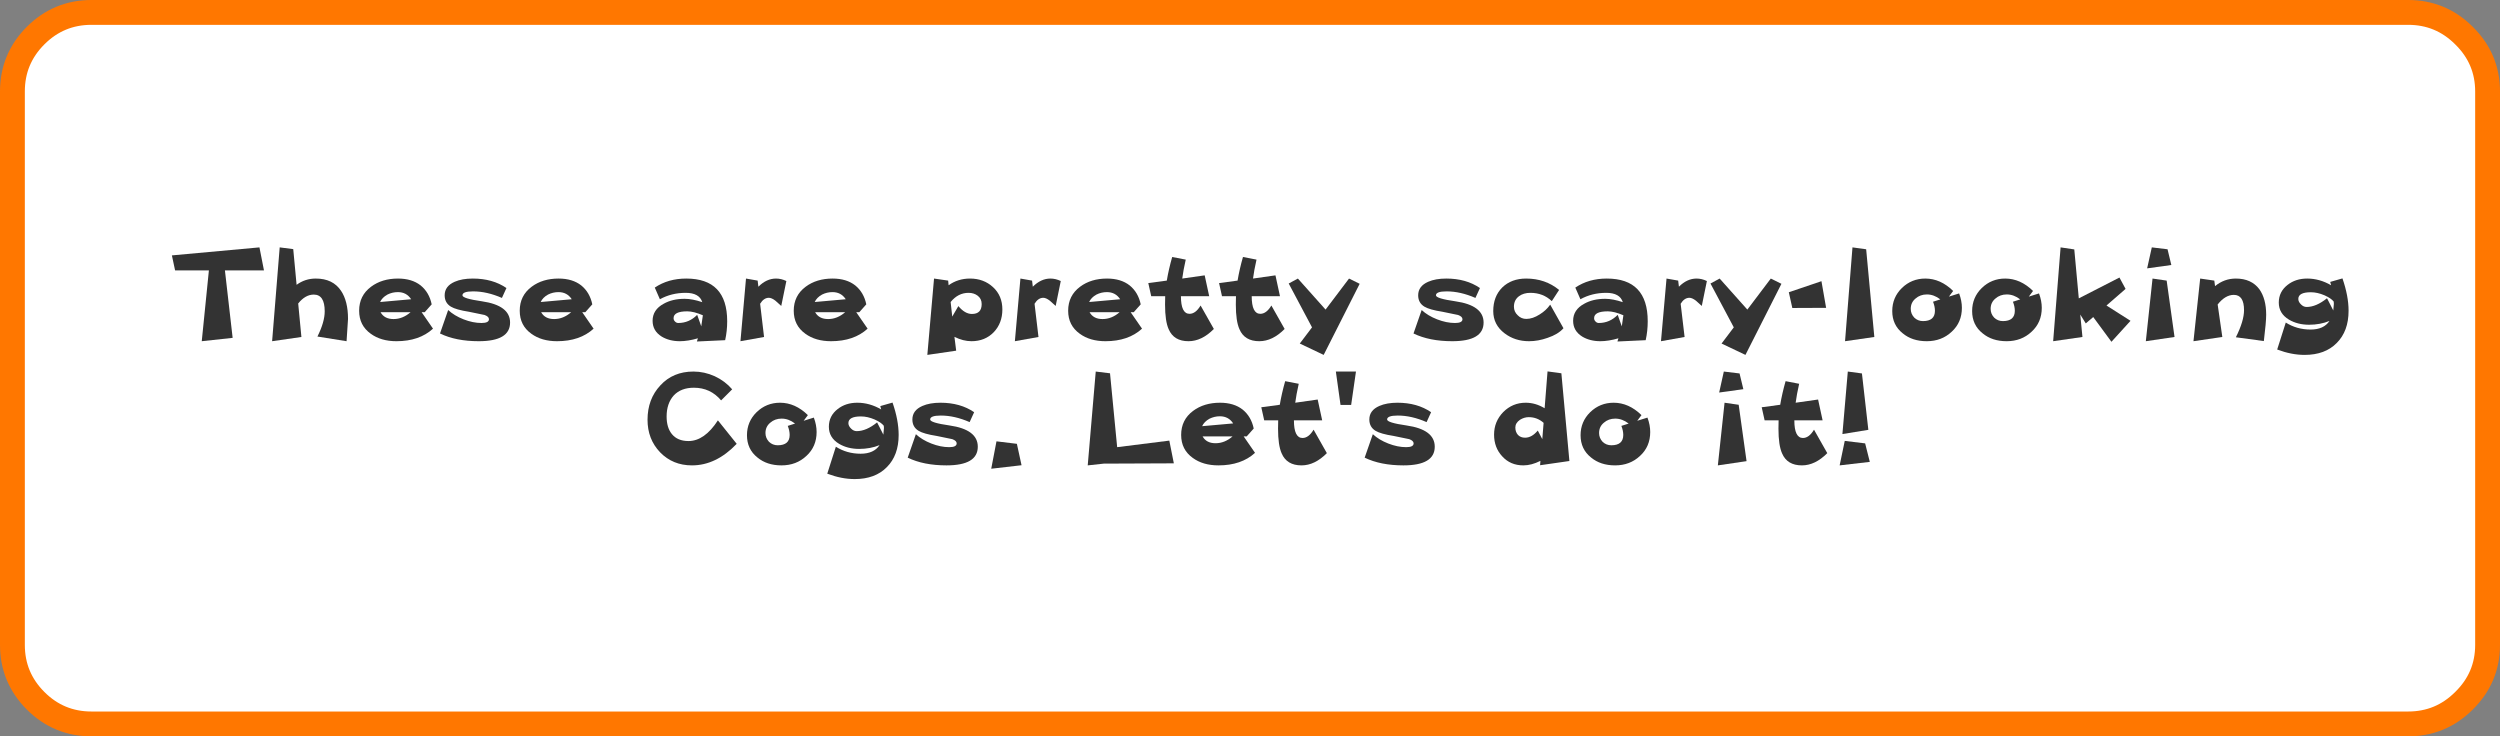 <?xml version="1.0" encoding="UTF-8" standalone="no"?>
<svg xmlns:xlink="http://www.w3.org/1999/xlink" height="88.95px" width="302.0px" xmlns="http://www.w3.org/2000/svg">
  <rect width="100%" height="100%" fill="#808080" stroke="none"/>
  <g transform="matrix(1.0, 0.0, 0.0, 1.0, 1.5, 1.5)">
    <use height="88.95" transform="matrix(1.0, 0.0, 0.0, 1.0, -1.5, -1.5)" width="302.0" xlink:href="#shape0"/>
    <use height="27.95" transform="matrix(1.0, 0.0, 0.0, 1.0, 19.25, 28.4)" width="262.95" xlink:href="#text0"/>
  </g>
  <defs>
    <g id="shape0" transform="matrix(1.0, 0.0, 0.0, 1.0, 1.5, 1.5)">
      <path d="M299.0 9.55 L299.0 76.4 Q299.0 80.35 296.15 83.15 293.35 85.95 289.4 85.95 L9.55 85.95 Q5.6 85.95 2.8 83.15 0.0 80.35 0.0 76.4 L0.0 9.55 Q0.0 5.6 2.8 2.8 5.6 0.0 9.55 0.0 L289.4 0.0 Q293.35 0.0 296.15 2.8 299.0 5.6 299.0 9.55" fill="#ffffff" fill-rule="evenodd" stroke="none"/>
      <path d="M299.0 9.55 L299.0 76.4 Q299.0 80.35 296.15 83.15 293.35 85.95 289.4 85.95 L9.55 85.95 Q5.6 85.95 2.8 83.15 0.0 80.35 0.0 76.4 L0.0 9.55 Q0.0 5.6 2.8 2.8 5.6 0.0 9.55 0.0 L289.4 0.0 Q293.35 0.0 296.15 2.8 299.0 5.6 299.0 9.55 Z" fill="none" stroke="#ff7700" stroke-linecap="round" stroke-linejoin="round" stroke-width="3.0"/>
    </g>
    <g id="text0" transform="matrix(1.0, 0.0, 0.0, 1.0, -14.25, -3.7)">
      <g transform="matrix(1.0, 0.0, 0.0, 1.0, 0.0, 0.0)">
        <use fill="#333333" height="27.95" transform="matrix(0.352, 0.0, 0.0, 0.352, 14.0, 15.0)" width="262.95" xlink:href="#font_______W7_T0"/>
        <use fill="#333333" height="27.95" transform="matrix(0.352, 0.0, 0.0, 0.352, 25.65, 15.0)" width="262.95" xlink:href="#font_______W7_h0"/>
        <use fill="#333333" height="27.95" transform="matrix(0.352, 0.0, 0.0, 0.352, 36.25, 15.0)" width="262.95" xlink:href="#font_______W7_e0"/>
        <use fill="#333333" height="27.95" transform="matrix(0.352, 0.0, 0.0, 0.352, 46.3, 15.0)" width="262.95" xlink:href="#font_______W7_s0"/>
        <use fill="#333333" height="27.95" transform="matrix(0.352, 0.0, 0.0, 0.352, 55.65, 15.0)" width="262.95" xlink:href="#font_______W7_e0"/>
        <use fill="#333333" height="27.95" transform="matrix(0.352, 0.0, 0.0, 0.352, 71.7, 15.0)" width="262.95" xlink:href="#font_______W7_a0"/>
        <use fill="#333333" height="27.95" transform="matrix(0.352, 0.0, 0.0, 0.352, 82.05, 15.0)" width="262.95" xlink:href="#font_______W7_r0"/>
        <use fill="#333333" height="27.95" transform="matrix(0.352, 0.0, 0.0, 0.352, 88.75, 15.0)" width="262.95" xlink:href="#font_______W7_e0"/>
        <use fill="#333333" height="27.95" transform="matrix(0.352, 0.0, 0.0, 0.352, 104.8, 15.0)" width="262.95" xlink:href="#font_______W7_p0"/>
        <use fill="#333333" height="27.95" transform="matrix(0.352, 0.0, 0.0, 0.352, 115.2, 15.0)" width="262.95" xlink:href="#font_______W7_r0"/>
        <use fill="#333333" height="27.95" transform="matrix(0.352, 0.0, 0.0, 0.352, 121.9, 15.0)" width="262.95" xlink:href="#font_______W7_e0"/>
        <use fill="#333333" height="27.95" transform="matrix(0.352, 0.0, 0.0, 0.352, 131.95, 15.0)" width="262.95" xlink:href="#font_______W7_t0"/>
        <use fill="#333333" height="27.95" transform="matrix(0.352, 0.0, 0.0, 0.352, 140.5, 15.0)" width="262.95" xlink:href="#font_______W7_t0"/>
        <use fill="#333333" height="27.95" transform="matrix(0.352, 0.0, 0.0, 0.352, 149.0, 15.0)" width="262.95" xlink:href="#font_______W7_y0"/>
        <use fill="#333333" height="27.95" transform="matrix(0.352, 0.0, 0.0, 0.352, 163.9, 15.0)" width="262.95" xlink:href="#font_______W7_s0"/>
        <use fill="#333333" height="27.95" transform="matrix(0.352, 0.0, 0.0, 0.352, 173.25, 15.0)" width="262.95" xlink:href="#font_______W7_c0"/>
        <use fill="#333333" height="27.95" transform="matrix(0.352, 0.0, 0.0, 0.352, 182.9, 15.0)" width="262.95" xlink:href="#font_______W7_a0"/>
        <use fill="#333333" height="27.95" transform="matrix(0.352, 0.0, 0.0, 0.352, 193.25, 15.0)" width="262.95" xlink:href="#font_______W7_r0"/>
        <use fill="#333333" height="27.95" transform="matrix(0.352, 0.0, 0.0, 0.352, 199.95, 15.0)" width="262.95" xlink:href="#font_______W7_y0"/>
        <use fill="#333333" height="27.95" transform="matrix(0.352, 0.0, 0.0, 0.352, 208.85, 15.0)" width="262.95" xlink:href="#font_______W7_-0"/>
        <use fill="#333333" height="27.95" transform="matrix(0.352, 0.0, 0.0, 0.352, 214.85, 15.0)" width="262.95" xlink:href="#font_______W7_l0"/>
        <use fill="#333333" height="27.95" transform="matrix(0.352, 0.0, 0.0, 0.352, 221.45, 15.0)" width="262.95" xlink:href="#font_______W7_o0"/>
        <use fill="#333333" height="27.95" transform="matrix(0.352, 0.0, 0.0, 0.352, 231.1, 15.0)" width="262.95" xlink:href="#font_______W7_o0"/>
        <use fill="#333333" height="27.95" transform="matrix(0.352, 0.0, 0.0, 0.352, 240.8, 15.0)" width="262.95" xlink:href="#font_______W7_k0"/>
        <use fill="#333333" height="27.95" transform="matrix(0.352, 0.0, 0.0, 0.352, 251.15, 15.0)" width="262.95" xlink:href="#font_______W7_i0"/>
        <use fill="#333333" height="27.95" transform="matrix(0.352, 0.0, 0.0, 0.352, 257.75, 15.0)" width="262.95" xlink:href="#font_______W7_n0"/>
        <use fill="#333333" height="27.95" transform="matrix(0.352, 0.0, 0.0, 0.352, 267.95, 15.0)" width="262.95" xlink:href="#font_______W7_g0"/>
      </g>
      <g transform="matrix(1.0, 0.0, 0.0, 1.0, 0.0, 0.0)">
        <use fill="#333333" height="27.95" transform="matrix(0.352, 0.0, 0.0, 0.352, 71.0, 30.0)" width="262.95" xlink:href="#font_______W7_C0"/>
        <use fill="#333333" height="27.95" transform="matrix(0.352, 0.0, 0.0, 0.352, 83.1, 30.0)" width="262.95" xlink:href="#font_______W7_o0"/>
        <use fill="#333333" height="27.95" transform="matrix(0.352, 0.0, 0.0, 0.352, 92.8, 30.0)" width="262.95" xlink:href="#font_______W7_g0"/>
        <use fill="#333333" height="27.95" transform="matrix(0.352, 0.0, 0.0, 0.352, 102.8, 30.0)" width="262.95" xlink:href="#font_______W7_s0"/>
        <use fill="#333333" height="27.95" transform="matrix(0.352, 0.0, 0.0, 0.352, 112.15, 30.0)" width="262.95" xlink:href="#font_______W7_.0"/>
        <use fill="#333333" height="27.95" transform="matrix(0.352, 0.0, 0.0, 0.352, 124.0, 30.0)" width="262.95" xlink:href="#font_______W7_L0"/>
        <use fill="#333333" height="27.95" transform="matrix(0.352, 0.0, 0.0, 0.352, 135.55, 30.0)" width="262.95" xlink:href="#font_______W7_e0"/>
        <use fill="#333333" height="27.95" transform="matrix(0.352, 0.0, 0.0, 0.352, 145.6, 30.0)" width="262.95" xlink:href="#font_______W7_t0"/>
        <use fill="#333333" height="27.95" transform="matrix(0.352, 0.0, 0.0, 0.352, 154.15, 30.0)" width="262.95" xlink:href="#font_______W7__1"/>
        <use fill="#333333" height="27.95" transform="matrix(0.352, 0.0, 0.0, 0.352, 158.0, 30.0)" width="262.95" xlink:href="#font_______W7_s0"/>
        <use fill="#333333" height="27.95" transform="matrix(0.352, 0.0, 0.0, 0.352, 173.35, 30.0)" width="262.95" xlink:href="#font_______W7_d0"/>
        <use fill="#333333" height="27.95" transform="matrix(0.352, 0.0, 0.0, 0.352, 183.8, 30.0)" width="262.95" xlink:href="#font_______W7_o0"/>
        <use fill="#333333" height="27.95" transform="matrix(0.352, 0.0, 0.0, 0.352, 199.45, 30.0)" width="262.95" xlink:href="#font_______W7_i0"/>
        <use fill="#333333" height="27.95" transform="matrix(0.352, 0.0, 0.0, 0.352, 206.05, 30.0)" width="262.95" xlink:href="#font_______W7_t0"/>
        <use fill="#333333" height="27.95" transform="matrix(0.352, 0.0, 0.0, 0.352, 214.55, 30.0)" width="262.95" xlink:href="#font_______W7__2"/>
      </g>
    </g>
    <g id="font_______W7_T0">
      <path d="M30.8 -32.15 L30.8 -32.15 0.75 -29.4 1.85 -24.25 13.45 -24.25 11.0 0.05 21.6 -1.1 18.95 -24.25 32.35 -24.25 30.8 -32.15" fill-rule="evenodd" stroke="none"/>
    </g>
    <g id="font_______W7_h0">
      <path d="M28.1 -7.6 L28.1 -7.6 Q28.1 -13.7 25.7 -17.25 22.9 -21.45 17.05 -21.45 13.35 -21.45 10.45 -19.3 L9.3 -31.55 4.65 -32.15 2.05 0.05 12.1 -1.4 11.0 -12.9 Q13.45 -15.95 16.35 -15.95 20.1 -15.95 20.1 -10.2 20.1 -6.55 17.6 -1.55 L27.6 0.05 28.1 -7.6" fill-rule="evenodd" stroke="none"/>
    </g>
    <g id="font_______W7_e0">
      <path d="M19.45 -9.9 L19.45 -9.9 Q16.75 -7.55 13.6 -7.55 10.45 -7.55 9.15 -9.9 L19.45 -9.9 M9.0 -13.4 L9.0 -13.4 Q9.7 -14.95 11.5 -15.95 13.2 -16.8 15.1 -16.8 18.05 -16.8 19.65 -14.35 L9.0 -13.4 M23.25 -9.9 L23.25 -9.9 24.3 -9.9 26.7 -12.6 Q25.85 -16.7 22.9 -19.1 19.9 -21.45 15.15 -21.45 9.65 -21.45 5.9 -18.65 1.8 -15.6 1.8 -10.4 1.8 -5.35 5.8 -2.5 9.3 0.05 14.6 0.05 22.45 0.05 27.15 -4.25 L23.25 -9.9" fill-rule="evenodd" stroke="none"/>
    </g>
    <g id="font_______W7_s0">
      <path d="M25.05 -6.35 L25.05 -6.35 Q25.05 -12.25 15.35 -13.65 8.7 -14.6 8.7 -15.7 8.7 -17.05 12.35 -17.05 17.1 -17.05 22.25 -14.8 L23.8 -18.2 Q19.05 -21.45 12.25 -21.45 8.55 -21.45 6.05 -20.35 2.6 -18.85 2.6 -15.7 2.6 -13.1 4.75 -11.8 6.5 -10.75 10.95 -10.05 L16.3 -8.95 Q17.8 -8.4 17.8 -7.5 17.8 -6.2 15.25 -6.2 12.3 -6.2 9.1 -7.45 5.9 -8.7 3.8 -10.65 L1.0 -2.6 Q6.45 0.05 14.3 0.05 25.05 0.05 25.05 -6.35" fill-rule="evenodd" stroke="none"/>
    </g>
    <g id="font_______W7_a0">
      <path d="M19.05 -8.85 L19.05 -8.85 18.5 -5.05 17.1 -9.0 Q14.35 -6.2 10.6 -6.2 9.95 -6.2 9.45 -6.75 9.0 -7.2 9.0 -7.85 9.0 -10.2 13.7 -10.2 15.9 -10.2 19.05 -8.85 M27.4 -6.8 L27.4 -6.8 Q27.4 -21.45 13.35 -21.45 7.15 -21.45 2.55 -18.35 L4.3 -14.35 Q8.3 -16.55 13.15 -16.55 17.85 -16.55 18.85 -13.35 15.4 -14.5 12.8 -14.5 8.6 -14.5 5.6 -12.8 1.8 -10.75 1.8 -6.95 1.8 -3.5 4.9 -1.55 7.55 0.05 11.15 0.05 13.95 0.05 17.35 -0.95 L17.0 0.15 26.7 -0.3 Q27.4 -3.45 27.4 -6.8" fill-rule="evenodd" stroke="none"/>
    </g>
    <g id="font_______W7_r0">
      <path d="M18.3 -20.6 L18.3 -20.6 Q16.55 -21.45 14.75 -21.45 11.5 -21.45 8.7 -18.65 L8.45 -20.75 4.45 -21.45 2.55 0.05 10.65 -1.4 9.3 -12.8 Q10.55 -14.85 12.3 -14.85 13.25 -14.85 14.55 -13.85 L16.55 -12.05 18.3 -20.6" fill-rule="evenodd" stroke="none"/>
    </g>
    <g id="font_______W7_p0">
      <path d="M20.7 -12.7 L20.7 -12.7 Q20.7 -9.3 17.35 -9.3 14.95 -9.3 12.7 -12.0 L10.6 -8.4 10.05 -13.4 Q12.6 -16.55 16.2 -16.55 18.05 -16.55 19.35 -15.55 20.7 -14.5 20.7 -12.7 M27.8 -10.85 L27.8 -10.85 Q27.8 -15.55 24.6 -18.5 21.4 -21.45 16.7 -21.45 12.55 -21.45 9.35 -19.15 L9.2 -20.75 4.35 -21.45 2.05 4.75 11.95 3.3 11.35 -1.45 Q14.35 0.05 17.2 0.05 21.85 0.05 24.85 -3.05 27.8 -6.15 27.8 -10.85" fill-rule="evenodd" stroke="none"/>
    </g>
    <g id="font_______W7_t0">
      <path d="M18.7 -12.2 L18.7 -12.2 Q17.0 -9.35 14.9 -9.35 11.95 -9.35 11.95 -15.4 L21.65 -15.4 20.1 -22.55 12.4 -21.45 Q12.75 -24.2 13.6 -27.95 L8.95 -28.85 Q7.75 -24.65 7.1 -20.75 L0.75 -19.9 1.75 -15.4 6.55 -15.4 6.5 -12.55 Q6.5 -6.8 7.75 -4.05 9.5 0.05 14.55 0.05 19.1 0.05 23.25 -4.15 L18.7 -12.2" fill-rule="evenodd" stroke="none"/>
    </g>
    <g id="font_______W7_y0">
      <path d="M21.2 -21.45 L21.2 -21.45 13.15 -10.8 3.65 -21.45 0.5 -19.75 8.5 -4.7 4.3 0.85 12.5 4.75 24.85 -19.65 21.2 -21.45" fill-rule="evenodd" stroke="none"/>
    </g>
    <g id="font_______W7_c0">
      <path d="M21.35 -12.5 L21.35 -12.5 Q19.95 -10.5 17.75 -9.15 15.35 -7.6 13.15 -7.6 11.4 -7.6 10.2 -8.85 8.9 -10.05 8.9 -11.8 8.9 -14.1 10.65 -15.4 12.2 -16.55 14.55 -16.55 18.9 -16.55 21.9 -13.7 L24.4 -17.55 Q19.65 -21.45 13.1 -21.45 8.05 -21.45 4.9 -18.4 1.8 -15.3 1.8 -10.3 1.8 -5.6 5.7 -2.65 9.25 0.05 14.1 0.05 17.2 0.05 20.45 -1.1 24.05 -2.3 25.9 -4.4 L21.35 -12.5" fill-rule="evenodd" stroke="none"/>
    </g>
    <g id="font_______W7_-0">
      <path d="M13.3 -20.55 L13.3 -20.55 2.1 -16.75 3.3 -11.35 14.9 -11.4 13.3 -20.55" fill-rule="evenodd" stroke="none"/>
    </g>
    <g id="font_______W7_l0">
      <path d="M11.6 -31.5 L11.6 -31.5 6.9 -32.15 4.35 0.05 14.4 -1.4 11.6 -31.5" fill-rule="evenodd" stroke="none"/>
    </g>
    <g id="font_______W7_o0">
      <path d="M15.8 -13.5 L15.8 -13.5 Q16.45 -11.85 16.45 -10.4 16.45 -6.85 12.35 -6.85 10.6 -6.85 9.35 -8.05 8.15 -9.35 8.15 -11.05 8.15 -13.25 9.8 -14.6 11.4 -16.0 13.7 -16.0 16.1 -16.0 18.3 -14.3 L15.8 -13.5 M25.7 -11.4 L25.7 -11.4 Q25.7 -13.8 24.75 -16.35 L21.25 -15.25 22.7 -17.2 Q18.35 -21.45 13.15 -21.45 8.45 -21.45 5.1 -18.2 1.8 -14.95 1.8 -10.3 1.8 -5.5 5.4 -2.65 8.65 0.05 13.65 0.05 18.75 0.05 22.2 -3.2 25.7 -6.4 25.7 -11.4" fill-rule="evenodd" stroke="none"/>
    </g>
    <g id="font_______W7_k0">
      <path d="M20.35 -12.2 L20.35 -12.2 26.9 -17.9 24.8 -21.8 10.85 -14.65 9.3 -31.45 4.6 -32.15 2.05 0.05 12.1 -1.4 11.35 -9.1 13.25 -6.05 15.8 -8.25 22.05 0.25 28.6 -6.95 20.35 -12.2" fill-rule="evenodd" stroke="none"/>
    </g>
    <g id="font_______W7_i0">
      <path d="M11.6 -20.75 L11.6 -20.75 6.75 -21.45 4.45 0.05 14.3 -1.4 11.6 -20.75 M11.9 -31.5 L11.9 -31.5 6.5 -32.15 4.9 -24.95 13.2 -26.1 11.9 -31.5" fill-rule="evenodd" stroke="none"/>
    </g>
    <g id="font_______W7_n0">
      <path d="M27.0 -9.05 L27.0 -9.05 Q27.0 -14.5 24.65 -17.8 21.9 -21.45 16.6 -21.45 12.6 -21.45 9.45 -18.85 L9.2 -20.75 4.35 -21.45 2.05 0.05 11.95 -1.4 10.35 -12.55 Q12.95 -15.85 15.9 -15.85 19.4 -15.85 19.4 -10.6 19.4 -6.9 16.6 -1.3 L26.2 0.0 Q27.0 -6.5 27.0 -9.05" fill-rule="evenodd" stroke="none"/>
    </g>
    <g id="font_______W7_g0">
      <path d="M21.25 -12.75 L21.25 -12.75 21.05 -10.5 18.9 -14.7 Q15.2 -11.7 11.9 -11.7 10.85 -11.7 10.0 -12.55 9.05 -13.45 9.05 -14.45 9.05 -16.75 13.35 -16.75 15.6 -16.75 18.05 -15.7 20.3 -14.7 21.2 -13.55 L21.25 -12.75 M26.3 -10.4 L26.3 -10.4 Q26.3 -15.45 24.2 -21.5 L20.0 -20.3 20.3 -19.15 Q16.35 -21.45 12.1 -21.45 8.15 -21.45 5.4 -19.3 2.35 -16.95 2.35 -13.2 2.35 -9.45 5.85 -7.35 8.8 -5.6 12.75 -5.6 16.55 -5.6 19.75 -6.9 17.8 -3.95 13.25 -3.95 8.55 -3.95 4.75 -6.35 L1.8 2.9 Q6.7 4.75 11.2 4.75 18.25 4.75 22.25 0.65 26.3 -3.4 26.3 -10.4" fill-rule="evenodd" stroke="none"/>
    </g>
    <g id="font_______W7_C0">
      <path d="M26.2 -15.4 L26.2 -15.4 Q21.6 -8.3 16.1 -8.3 12.35 -8.3 10.4 -10.7 8.6 -12.9 8.6 -16.75 8.6 -21.2 11.05 -23.95 13.55 -26.6 17.95 -26.6 23.65 -26.6 27.3 -22.25 L31.1 -26.05 Q28.65 -28.9 25.1 -30.55 21.55 -32.15 17.8 -32.15 10.8 -32.15 6.45 -27.4 2.05 -22.7 2.05 -15.6 2.05 -8.95 6.35 -4.45 10.7 0.05 17.3 0.05 25.6 0.05 32.65 -7.35 L26.2 -15.4" fill-rule="evenodd" stroke="none"/>
    </g>
    <g id="font_______W7_.0">
      <path d="M11.9 -7.35 L11.9 -7.35 4.9 -8.2 3.1 1.2 13.5 0.0 11.9 -7.35" fill-rule="evenodd" stroke="none"/>
    </g>
    <g id="font_______W7_L0">
      <path d="M30.55 -8.45 L30.55 -8.45 12.65 -6.2 10.2 -31.55 5.3 -32.15 2.55 0.05 8.05 -0.55 32.1 -0.65 30.55 -8.45" fill-rule="evenodd" stroke="none"/>
    </g>
    <g id="font_______W7__1">
      <path d="M2.05 -32.15 L2.05 -32.15 3.65 -20.7 7.3 -20.7 8.95 -32.15 2.05 -32.15" fill-rule="evenodd" stroke="none"/>
    </g>
    <g id="font_______W7_d0">
      <path d="M18.35 -8.95 L18.35 -8.95 16.8 -11.9 Q14.75 -9.45 12.45 -9.45 10.9 -9.45 10.0 -10.4 9.1 -11.4 9.1 -12.95 9.1 -14.5 10.7 -15.6 12.15 -16.5 13.7 -16.5 16.6 -16.5 18.8 -14.55 L18.35 -8.95 M24.9 -31.55 L24.9 -31.55 20.15 -32.2 19.15 -19.55 Q16.05 -21.45 12.65 -21.45 8.15 -21.45 4.95 -18.25 1.8 -15.0 1.8 -10.5 1.8 -6.05 4.6 -3.05 7.4 0.05 11.85 0.05 14.65 0.05 17.7 -1.5 L17.6 0.0 27.65 -1.45 24.9 -31.55" fill-rule="evenodd" stroke="none"/>
    </g>
    <g id="font_______W7__2">
      <path d="M12.1 -7.5 L12.1 -7.5 5.1 -8.35 3.35 0.05 13.7 -1.15 12.1 -7.5 M11.0 -31.5 L11.0 -31.5 6.15 -32.15 4.3 -10.7 13.2 -12.15 11.0 -31.5" fill-rule="evenodd" stroke="none"/>
    </g>
  </defs>
</svg>
